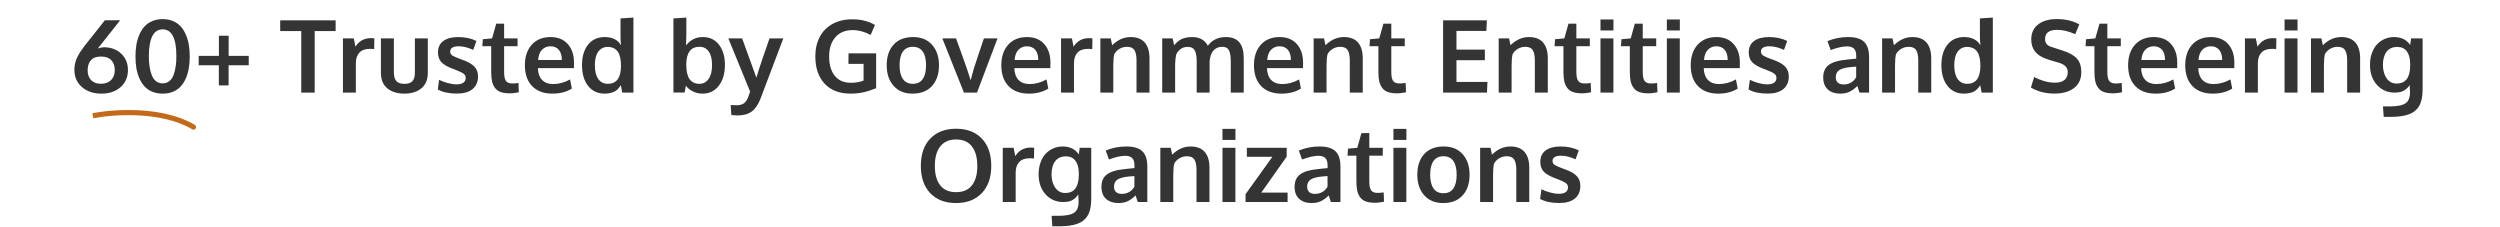 <svg width="297" height="27" viewBox="0 0 297 27" fill="none" xmlns="http://www.w3.org/2000/svg">
<path d="M12.059 11.123C11.105 11.123 10.33 10.863 9.732 10.344C9.135 9.824 8.836 9.139 8.836 8.287C8.836 8.014 8.865 7.752 8.924 7.502C8.982 7.252 9.072 7.008 9.193 6.77C9.314 6.531 9.436 6.32 9.557 6.137C9.678 5.953 9.834 5.734 10.025 5.48L12.463 2.404H14.279L11.619 5.762C11.904 5.664 12.143 5.615 12.334 5.615C13.174 5.615 13.861 5.867 14.396 6.371C14.932 6.871 15.199 7.523 15.199 8.328C15.199 9.164 14.906 9.84 14.32 10.355C13.734 10.867 12.98 11.123 12.059 11.123ZM11.988 9.951C12.504 9.951 12.906 9.805 13.195 9.512C13.488 9.215 13.635 8.826 13.635 8.346C13.635 7.842 13.498 7.445 13.225 7.156C12.951 6.863 12.545 6.717 12.006 6.717C11.459 6.717 11.057 6.863 10.799 7.156C10.541 7.449 10.412 7.85 10.412 8.357C10.412 8.838 10.549 9.225 10.822 9.518C11.096 9.807 11.484 9.951 11.988 9.951ZM18.521 9.635C18.744 9.814 19.012 9.904 19.324 9.904C19.637 9.904 19.902 9.814 20.121 9.635C20.344 9.455 20.512 9.207 20.625 8.891C20.742 8.57 20.826 8.23 20.877 7.871C20.928 7.508 20.953 7.105 20.953 6.664C20.953 4.547 20.41 3.488 19.324 3.488C18.246 3.488 17.699 4.539 17.684 6.641C17.684 7.086 17.709 7.49 17.76 7.854C17.811 8.217 17.895 8.561 18.012 8.885C18.129 9.205 18.299 9.455 18.521 9.635ZM20.572 10.889C20.205 11.045 19.789 11.123 19.324 11.123C18.859 11.123 18.441 11.045 18.07 10.889C17.699 10.729 17.393 10.514 17.15 10.244C16.908 9.971 16.705 9.645 16.541 9.266C16.381 8.887 16.266 8.486 16.195 8.064C16.129 7.643 16.096 7.191 16.096 6.711C16.096 6.223 16.131 5.766 16.201 5.34C16.271 4.91 16.389 4.506 16.553 4.127C16.717 3.744 16.92 3.418 17.162 3.148C17.408 2.879 17.715 2.666 18.082 2.51C18.449 2.35 18.863 2.27 19.324 2.27C19.785 2.27 20.199 2.35 20.566 2.51C20.934 2.666 21.238 2.881 21.48 3.154C21.723 3.424 21.924 3.75 22.084 4.133C22.248 4.512 22.365 4.914 22.436 5.34C22.506 5.766 22.541 6.223 22.541 6.711C22.541 7.191 22.506 7.643 22.436 8.064C22.369 8.486 22.256 8.889 22.096 9.271C21.936 9.65 21.734 9.975 21.492 10.244C21.25 10.514 20.943 10.729 20.572 10.889ZM25.998 10.145V7.754H23.602V6.635H26.004V4.244H27.164V6.635H29.549V7.754H27.158V10.145H25.998ZM35.789 11V3.688H33.287V2.416H39.873V3.688H37.383V11H35.789ZM40.74 11V4.561H42.029L42.228 5.545C42.65 4.869 43.262 4.531 44.062 4.531C44.23 4.531 44.367 4.539 44.473 4.555L44.449 5.838C44.293 5.814 44.131 5.803 43.963 5.803C43.397 5.803 42.973 5.953 42.691 6.254C42.414 6.555 42.275 6.973 42.275 7.508V11H40.74ZM50.057 10.496C49.545 10.914 48.871 11.123 48.035 11.123C47.199 11.123 46.525 10.914 46.014 10.496C45.506 10.078 45.252 9.465 45.252 8.656V4.561H46.793V8.598C46.793 9.078 46.893 9.426 47.092 9.641C47.295 9.855 47.615 9.963 48.053 9.963C48.482 9.963 48.795 9.857 48.99 9.646C49.19 9.432 49.289 9.082 49.289 8.598V4.561H50.824V8.656C50.824 9.461 50.568 10.074 50.057 10.496ZM54.287 11.117C53.338 11.117 52.578 10.955 52.008 10.631L52.166 9.477C52.424 9.617 52.752 9.744 53.15 9.857C53.549 9.967 53.912 10.021 54.24 10.021C54.58 10.021 54.844 9.959 55.031 9.834C55.223 9.705 55.32 9.518 55.324 9.271C55.324 9.049 55.234 8.873 55.055 8.744C54.879 8.615 54.541 8.455 54.041 8.264C53.869 8.201 53.758 8.16 53.707 8.141C53.113 7.91 52.685 7.654 52.424 7.373C52.162 7.088 52.031 6.703 52.031 6.219C52.031 5.633 52.242 5.184 52.664 4.871C53.09 4.559 53.682 4.402 54.44 4.402C55.26 4.402 55.98 4.557 56.602 4.865L56.221 5.926C55.607 5.641 55.023 5.498 54.469 5.498C54.16 5.498 53.918 5.551 53.742 5.656C53.57 5.758 53.484 5.914 53.484 6.125C53.484 6.324 53.568 6.48 53.736 6.594C53.904 6.703 54.232 6.848 54.721 7.027C54.736 7.031 54.787 7.049 54.873 7.08C54.959 7.111 55.025 7.137 55.072 7.156C55.662 7.371 56.096 7.629 56.373 7.93C56.65 8.227 56.789 8.615 56.789 9.096C56.785 9.74 56.566 10.238 56.133 10.59C55.699 10.941 55.084 11.117 54.287 11.117ZM60.58 11.088C60.143 11.088 59.777 11.037 59.484 10.935C59.195 10.83 58.969 10.666 58.805 10.443C58.641 10.221 58.523 9.959 58.453 9.658C58.387 9.354 58.353 8.979 58.353 8.533V5.492H57.299L57.357 4.66L58.459 4.561L58.951 2.814L59.889 2.809V4.561H61.488V5.492H59.889V8.562C59.889 9.051 59.959 9.398 60.1 9.605C60.24 9.812 60.5 9.916 60.879 9.916C61.102 9.916 61.34 9.896 61.594 9.857L61.635 10.959C61.627 10.959 61.578 10.969 61.488 10.988C61.402 11.004 61.318 11.018 61.236 11.029C61.158 11.045 61.057 11.059 60.932 11.07C60.807 11.082 60.69 11.088 60.58 11.088ZM65.637 11.123C64.602 11.123 63.795 10.826 63.217 10.232C62.643 9.635 62.355 8.811 62.355 7.76C62.355 6.736 62.627 5.922 63.17 5.316C63.713 4.711 64.453 4.406 65.391 4.402C66.277 4.402 66.965 4.68 67.453 5.234C67.945 5.789 68.191 6.525 68.191 7.443C68.191 7.51 68.189 7.617 68.186 7.766C68.186 7.914 68.186 8.023 68.186 8.094H63.902C63.918 8.695 64.082 9.162 64.394 9.494C64.711 9.822 65.144 9.986 65.695 9.986C66.398 9.986 67.074 9.803 67.723 9.436L67.939 10.525C67.295 10.924 66.527 11.123 65.637 11.123ZM63.932 7.127H66.744C66.744 6.604 66.625 6.201 66.387 5.92C66.148 5.639 65.818 5.498 65.397 5.498C65.002 5.498 64.668 5.635 64.394 5.908C64.125 6.182 63.971 6.588 63.932 7.127ZM71.842 11.123C71.002 11.123 70.342 10.815 69.861 10.197C69.381 9.58 69.141 8.756 69.141 7.725C69.141 6.725 69.379 5.922 69.856 5.316C70.336 4.707 70.996 4.402 71.836 4.402C72.75 4.402 73.397 4.727 73.775 5.375C73.736 4.992 73.717 4.623 73.717 4.268V2.188L75.252 2.088V11H73.922L73.752 10.121C73.686 10.227 73.623 10.318 73.564 10.396C73.51 10.471 73.428 10.559 73.318 10.66C73.209 10.758 73.09 10.838 72.961 10.9C72.836 10.959 72.676 11.01 72.481 11.053C72.289 11.1 72.076 11.123 71.842 11.123ZM72.205 9.957C73.236 9.957 73.76 9.256 73.775 7.854C73.775 7.061 73.643 6.482 73.377 6.119C73.111 5.756 72.715 5.574 72.188 5.574C71.727 5.574 71.357 5.76 71.08 6.131C70.807 6.498 70.67 7.041 70.67 7.76C70.67 8.475 70.807 9.02 71.08 9.395C71.357 9.77 71.732 9.957 72.205 9.957ZM83.455 11.123C83.018 11.123 82.619 11.027 82.26 10.836C81.904 10.641 81.647 10.42 81.486 10.174L81.334 10.994H80.004V2.188L81.539 2.088V4.08C81.539 4.467 81.527 4.906 81.504 5.398C82.012 4.734 82.674 4.402 83.49 4.402C84.311 4.402 84.953 4.707 85.418 5.316C85.887 5.926 86.121 6.723 86.121 7.707C86.121 8.73 85.879 9.557 85.394 10.185C84.914 10.81 84.268 11.123 83.455 11.123ZM83.086 9.957C83.543 9.957 83.908 9.764 84.182 9.377C84.455 8.99 84.592 8.441 84.592 7.73C84.592 7.016 84.457 6.475 84.188 6.107C83.922 5.74 83.561 5.557 83.103 5.557C82.064 5.557 81.539 6.258 81.527 7.66C81.527 8.449 81.658 9.029 81.92 9.4C82.182 9.771 82.57 9.957 83.086 9.957ZM87.68 13.713C87.43 13.713 87.164 13.697 86.883 13.666L86.807 12.477C86.986 12.496 87.215 12.506 87.492 12.506C87.848 12.506 88.133 12.435 88.348 12.295C88.562 12.154 88.74 11.904 88.881 11.545C88.897 11.506 88.975 11.285 89.115 10.883L86.525 4.561H88.166L89.859 9.23C89.984 8.766 90.264 7.902 90.697 6.641C91.135 5.379 91.375 4.686 91.418 4.561H93.059C91.273 9.279 90.373 11.658 90.357 11.697C90.08 12.42 89.731 12.935 89.309 13.244C88.887 13.557 88.344 13.713 87.68 13.713ZM101.033 11.123C99.725 11.123 98.701 10.729 97.963 9.939C97.228 9.15 96.861 8.07 96.861 6.699C96.861 5.828 97.033 5.062 97.377 4.402C97.721 3.738 98.227 3.221 98.894 2.85C99.562 2.479 100.352 2.293 101.262 2.293C102.305 2.293 103.199 2.518 103.945 2.967L103.43 4.15C102.719 3.768 102.006 3.576 101.291 3.576C100.424 3.576 99.742 3.857 99.246 4.42C98.75 4.982 98.502 5.748 98.502 6.717C98.502 7.678 98.723 8.438 99.164 8.996C99.606 9.555 100.252 9.834 101.104 9.834C101.65 9.834 102.146 9.748 102.592 9.576V7.584H100.793L100.805 6.336H104.086V10.479C103.555 10.697 103.051 10.859 102.574 10.965C102.102 11.07 101.588 11.123 101.033 11.123ZM108.451 9.957C108.971 9.957 109.361 9.768 109.623 9.389C109.885 9.01 110.016 8.467 110.016 7.76C110.016 7.045 109.885 6.5 109.623 6.125C109.361 5.75 108.967 5.562 108.439 5.562C107.92 5.562 107.527 5.752 107.262 6.131C107 6.506 106.869 7.051 106.869 7.766C106.869 8.469 107.002 9.01 107.268 9.389C107.533 9.768 107.928 9.957 108.451 9.957ZM108.41 11.123C107.457 11.123 106.707 10.815 106.16 10.197C105.613 9.58 105.34 8.768 105.34 7.76C105.34 6.721 105.613 5.902 106.16 5.305C106.707 4.703 107.479 4.402 108.475 4.402C109.436 4.402 110.188 4.709 110.73 5.322C111.277 5.932 111.551 6.744 111.551 7.76C111.551 8.787 111.275 9.605 110.725 10.215C110.174 10.82 109.402 11.123 108.41 11.123ZM114.516 11L111.949 4.561H113.578C113.641 4.736 113.838 5.283 114.17 6.201C114.506 7.115 114.729 7.738 114.838 8.07C115.061 8.719 115.221 9.209 115.318 9.541C115.318 9.537 115.352 9.41 115.418 9.16C115.484 8.91 115.547 8.676 115.605 8.457C115.668 8.234 115.707 8.1 115.723 8.053C115.727 8.045 115.904 7.506 116.256 6.436C116.611 5.365 116.822 4.74 116.889 4.561H118.506L116.068 11H114.516ZM122.238 11.123C121.203 11.123 120.396 10.826 119.818 10.232C119.244 9.635 118.957 8.811 118.957 7.76C118.957 6.736 119.229 5.922 119.771 5.316C120.314 4.711 121.055 4.406 121.992 4.402C122.879 4.402 123.566 4.68 124.055 5.234C124.547 5.789 124.793 6.525 124.793 7.443C124.793 7.51 124.791 7.617 124.787 7.766C124.787 7.914 124.787 8.023 124.787 8.094H120.504C120.52 8.695 120.684 9.162 120.996 9.494C121.312 9.822 121.746 9.986 122.297 9.986C123 9.986 123.676 9.803 124.324 9.436L124.541 10.525C123.896 10.924 123.129 11.123 122.238 11.123ZM120.533 7.127H123.346C123.346 6.604 123.227 6.201 122.988 5.92C122.75 5.639 122.42 5.498 121.998 5.498C121.604 5.498 121.27 5.635 120.996 5.908C120.727 6.182 120.572 6.588 120.533 7.127ZM126.053 11V4.561H127.342L127.541 5.545C127.963 4.869 128.574 4.531 129.375 4.531C129.543 4.531 129.68 4.539 129.785 4.555L129.762 5.838C129.605 5.814 129.443 5.803 129.275 5.803C128.709 5.803 128.285 5.953 128.004 6.254C127.727 6.555 127.588 6.973 127.588 7.508V11H126.053ZM130.723 11V4.561H131.959L132.129 5.375C132.785 4.727 133.514 4.402 134.314 4.402C135.064 4.402 135.625 4.619 135.996 5.053C136.371 5.482 136.559 6.107 136.559 6.928V11H135.018V7.115C135.014 6.596 134.93 6.207 134.766 5.949C134.602 5.691 134.307 5.562 133.881 5.562C133.549 5.562 133.244 5.648 132.967 5.82C132.693 5.988 132.494 6.201 132.369 6.459C132.295 6.764 132.258 7.232 132.258 7.865V11H130.723ZM138.07 11V4.561H139.312L139.488 5.381C139.566 5.283 139.641 5.197 139.711 5.123C139.785 5.045 139.885 4.959 140.01 4.865C140.139 4.768 140.273 4.688 140.414 4.625C140.559 4.562 140.734 4.51 140.941 4.467C141.152 4.424 141.377 4.402 141.615 4.402C142.127 4.402 142.535 4.506 142.84 4.713C143.148 4.92 143.365 5.162 143.49 5.439C143.721 5.107 144.02 4.852 144.387 4.672C144.754 4.492 145.162 4.402 145.611 4.402C146.35 4.402 146.891 4.611 147.234 5.029C147.582 5.447 147.756 6.066 147.756 6.887V11H146.215V7.344C146.215 6.715 146.145 6.262 146.004 5.984C145.867 5.703 145.604 5.562 145.213 5.562C144.615 5.562 144.186 5.832 143.924 6.371C143.814 6.609 143.74 6.896 143.701 7.232V11H142.166V7.273C142.166 6.699 142.09 6.271 141.938 5.99C141.785 5.709 141.51 5.568 141.111 5.568C140.787 5.568 140.508 5.65 140.273 5.814C140.039 5.979 139.861 6.193 139.74 6.459C139.65 6.854 139.605 7.326 139.605 7.877V11H138.07ZM152.25 11.123C151.215 11.123 150.408 10.826 149.83 10.232C149.256 9.635 148.969 8.811 148.969 7.76C148.969 6.736 149.24 5.922 149.783 5.316C150.326 4.711 151.066 4.406 152.004 4.402C152.891 4.402 153.578 4.68 154.066 5.234C154.559 5.789 154.805 6.525 154.805 7.443C154.805 7.51 154.803 7.617 154.799 7.766C154.799 7.914 154.799 8.023 154.799 8.094H150.516C150.531 8.695 150.695 9.162 151.008 9.494C151.324 9.822 151.758 9.986 152.309 9.986C153.012 9.986 153.688 9.803 154.336 9.436L154.553 10.525C153.908 10.924 153.141 11.123 152.25 11.123ZM150.545 7.127H153.357C153.357 6.604 153.238 6.201 153 5.92C152.762 5.639 152.432 5.498 152.01 5.498C151.615 5.498 151.281 5.635 151.008 5.908C150.738 6.182 150.584 6.588 150.545 7.127ZM156.059 11V4.561H157.295L157.465 5.375C158.121 4.727 158.85 4.402 159.65 4.402C160.4 4.402 160.961 4.619 161.332 5.053C161.707 5.482 161.895 6.107 161.895 6.928V11H160.354V7.115C160.35 6.596 160.266 6.207 160.102 5.949C159.938 5.691 159.643 5.562 159.217 5.562C158.885 5.562 158.58 5.648 158.303 5.82C158.029 5.988 157.83 6.201 157.705 6.459C157.631 6.764 157.594 7.232 157.594 7.865V11H156.059ZM165.979 11.088C165.541 11.088 165.176 11.037 164.883 10.935C164.594 10.83 164.367 10.666 164.203 10.443C164.039 10.221 163.922 9.959 163.852 9.658C163.785 9.354 163.752 8.979 163.752 8.533V5.492H162.697L162.756 4.66L163.857 4.561L164.35 2.814L165.287 2.809V4.561H166.887V5.492H165.287V8.562C165.287 9.051 165.357 9.398 165.498 9.605C165.639 9.812 165.898 9.916 166.277 9.916C166.5 9.916 166.738 9.896 166.992 9.857L167.033 10.959C167.025 10.959 166.977 10.969 166.887 10.988C166.801 11.004 166.717 11.018 166.635 11.029C166.557 11.045 166.455 11.059 166.33 11.07C166.205 11.082 166.088 11.088 165.979 11.088ZM171.439 11V2.416H176.643L176.578 3.676H173.027V5.891H176.402V7.15H173.027V9.734H176.707L176.654 11H171.439ZM178.043 11V4.561H179.279L179.449 5.375C180.105 4.727 180.834 4.402 181.635 4.402C182.385 4.402 182.945 4.619 183.316 5.053C183.691 5.482 183.879 6.107 183.879 6.928V11H182.338V7.115C182.334 6.596 182.25 6.207 182.086 5.949C181.922 5.691 181.627 5.562 181.201 5.562C180.869 5.562 180.564 5.648 180.287 5.82C180.014 5.988 179.814 6.201 179.689 6.459C179.615 6.764 179.578 7.232 179.578 7.865V11H178.043ZM187.963 11.088C187.525 11.088 187.16 11.037 186.867 10.935C186.578 10.83 186.352 10.666 186.188 10.443C186.023 10.221 185.906 9.959 185.836 9.658C185.77 9.354 185.736 8.979 185.736 8.533V5.492H184.682L184.74 4.66L185.842 4.561L186.334 2.814L187.271 2.809V4.561H188.871V5.492H187.271V8.562C187.271 9.051 187.342 9.398 187.482 9.605C187.623 9.812 187.883 9.916 188.262 9.916C188.484 9.916 188.723 9.896 188.977 9.857L189.018 10.959C189.01 10.959 188.961 10.969 188.871 10.988C188.785 11.004 188.701 11.018 188.619 11.029C188.541 11.045 188.439 11.059 188.314 11.07C188.189 11.082 188.072 11.088 187.963 11.088ZM190.137 11V4.561H191.672V11H190.137ZM190.137 3.623V2.311H191.678V3.623H190.137ZM195.85 11.088C195.412 11.088 195.047 11.037 194.754 10.935C194.465 10.83 194.238 10.666 194.074 10.443C193.91 10.221 193.793 9.959 193.723 9.658C193.656 9.354 193.623 8.979 193.623 8.533V5.492H192.568L192.627 4.66L193.729 4.561L194.221 2.814L195.158 2.809V4.561H196.758V5.492H195.158V8.562C195.158 9.051 195.229 9.398 195.369 9.605C195.51 9.812 195.77 9.916 196.148 9.916C196.371 9.916 196.609 9.896 196.863 9.857L196.904 10.959C196.896 10.959 196.848 10.969 196.758 10.988C196.672 11.004 196.588 11.018 196.506 11.029C196.428 11.045 196.326 11.059 196.201 11.07C196.076 11.082 195.959 11.088 195.85 11.088ZM198.023 11V4.561H199.559V11H198.023ZM198.023 3.623V2.311H199.564V3.623H198.023ZM204.141 11.123C203.105 11.123 202.299 10.826 201.721 10.232C201.146 9.635 200.859 8.811 200.859 7.76C200.859 6.736 201.131 5.922 201.674 5.316C202.217 4.711 202.957 4.406 203.895 4.402C204.781 4.402 205.469 4.68 205.957 5.234C206.449 5.789 206.695 6.525 206.695 7.443C206.695 7.51 206.693 7.617 206.689 7.766C206.689 7.914 206.689 8.023 206.689 8.094H202.406C202.422 8.695 202.586 9.162 202.898 9.494C203.215 9.822 203.648 9.986 204.199 9.986C204.902 9.986 205.578 9.803 206.227 9.436L206.443 10.525C205.799 10.924 205.031 11.123 204.141 11.123ZM202.436 7.127H205.248C205.248 6.604 205.129 6.201 204.891 5.92C204.652 5.639 204.322 5.498 203.9 5.498C203.506 5.498 203.172 5.635 202.898 5.908C202.629 6.182 202.475 6.588 202.436 7.127ZM210.006 11.117C209.057 11.117 208.297 10.955 207.727 10.631L207.885 9.477C208.143 9.617 208.471 9.744 208.869 9.857C209.268 9.967 209.631 10.021 209.959 10.021C210.299 10.021 210.562 9.959 210.75 9.834C210.941 9.705 211.039 9.518 211.043 9.271C211.043 9.049 210.953 8.873 210.773 8.744C210.598 8.615 210.26 8.455 209.76 8.264C209.588 8.201 209.477 8.16 209.426 8.141C208.832 7.91 208.404 7.654 208.143 7.373C207.881 7.088 207.75 6.703 207.75 6.219C207.75 5.633 207.961 5.184 208.383 4.871C208.809 4.559 209.4 4.402 210.158 4.402C210.979 4.402 211.699 4.557 212.32 4.865L211.939 5.926C211.326 5.641 210.742 5.498 210.188 5.498C209.879 5.498 209.637 5.551 209.461 5.656C209.289 5.758 209.203 5.914 209.203 6.125C209.203 6.324 209.287 6.48 209.455 6.594C209.623 6.703 209.951 6.848 210.439 7.027C210.455 7.031 210.506 7.049 210.592 7.08C210.678 7.111 210.744 7.137 210.791 7.156C211.381 7.371 211.814 7.629 212.092 7.93C212.369 8.227 212.508 8.615 212.508 9.096C212.504 9.74 212.285 10.238 211.852 10.59C211.418 10.941 210.803 11.117 210.006 11.117ZM218.602 11.123C218.004 11.123 217.52 10.959 217.148 10.631C216.781 10.299 216.598 9.822 216.598 9.201C216.598 8.533 216.816 8.039 217.254 7.719C217.691 7.395 218.352 7.189 219.234 7.104C219.355 7.088 219.486 7.072 219.627 7.057C219.768 7.041 219.926 7.025 220.102 7.01C220.277 6.994 220.416 6.98 220.518 6.969V6.629C220.518 6.238 220.428 5.955 220.248 5.779C220.068 5.6 219.795 5.51 219.428 5.51C218.904 5.51 218.258 5.656 217.488 5.949C217.484 5.938 217.42 5.76 217.295 5.416C217.17 5.072 217.105 4.896 217.102 4.889C217.859 4.564 218.68 4.402 219.562 4.402C220.43 4.402 221.061 4.592 221.455 4.971C221.85 5.346 222.047 5.955 222.047 6.799V11H220.91C220.906 10.984 220.863 10.854 220.781 10.607C220.699 10.361 220.658 10.23 220.658 10.215C220.338 10.527 220.023 10.758 219.715 10.906C219.41 11.051 219.039 11.123 218.602 11.123ZM219.018 10.033C219.373 10.033 219.682 9.949 219.943 9.781C220.209 9.609 220.398 9.402 220.512 9.16V7.918C220.5 7.918 220.396 7.926 220.201 7.941C220.01 7.957 219.906 7.965 219.891 7.965C219.27 8.02 218.814 8.137 218.525 8.316C218.236 8.496 218.092 8.785 218.092 9.184C218.092 9.457 218.172 9.668 218.332 9.816C218.492 9.961 218.721 10.033 219.018 10.033ZM223.594 11V4.561H224.83L225 5.375C225.656 4.727 226.385 4.402 227.186 4.402C227.936 4.402 228.496 4.619 228.867 5.053C229.242 5.482 229.43 6.107 229.43 6.928V11H227.889V7.115C227.885 6.596 227.801 6.207 227.637 5.949C227.473 5.691 227.178 5.562 226.752 5.562C226.42 5.562 226.115 5.648 225.838 5.82C225.564 5.988 225.365 6.201 225.24 6.459C225.166 6.764 225.129 7.232 225.129 7.865V11H223.594ZM233.338 11.123C232.498 11.123 231.838 10.815 231.357 10.197C230.877 9.58 230.637 8.756 230.637 7.725C230.637 6.725 230.875 5.922 231.352 5.316C231.832 4.707 232.492 4.402 233.332 4.402C234.246 4.402 234.893 4.727 235.271 5.375C235.232 4.992 235.213 4.623 235.213 4.268V2.188L236.748 2.088V11H235.418L235.248 10.121C235.182 10.227 235.119 10.318 235.061 10.396C235.006 10.471 234.924 10.559 234.814 10.66C234.705 10.758 234.586 10.838 234.457 10.9C234.332 10.959 234.172 11.01 233.977 11.053C233.785 11.1 233.572 11.123 233.338 11.123ZM233.701 9.957C234.732 9.957 235.256 9.256 235.271 7.854C235.271 7.061 235.139 6.482 234.873 6.119C234.607 5.756 234.211 5.574 233.684 5.574C233.223 5.574 232.854 5.76 232.576 6.131C232.303 6.498 232.166 7.041 232.166 7.76C232.166 8.475 232.303 9.02 232.576 9.395C232.854 9.77 233.229 9.957 233.701 9.957ZM244.055 11.117C243.02 11.117 242.092 10.879 241.271 10.402L241.658 9.143C242.025 9.346 242.424 9.51 242.854 9.635C243.287 9.76 243.709 9.822 244.119 9.822C244.623 9.822 245.004 9.715 245.262 9.5C245.52 9.281 245.648 8.969 245.648 8.562C245.648 8.023 245.289 7.65 244.57 7.443C244.52 7.428 244.377 7.387 244.143 7.32C243.908 7.25 243.688 7.184 243.48 7.121C243.277 7.055 243.131 7.004 243.041 6.969C241.889 6.562 241.312 5.805 241.312 4.695C241.312 3.918 241.588 3.318 242.139 2.896C242.693 2.475 243.428 2.264 244.342 2.264C245.377 2.264 246.27 2.477 247.02 2.902L246.539 4.062C245.773 3.719 245.062 3.547 244.406 3.547C243.934 3.547 243.576 3.631 243.334 3.799C243.096 3.963 242.969 4.238 242.953 4.625C242.953 5.102 243.189 5.412 243.662 5.557C243.756 5.592 243.986 5.668 244.354 5.785C244.721 5.902 244.959 5.979 245.068 6.014C245.854 6.271 246.414 6.592 246.75 6.975C247.09 7.357 247.26 7.891 247.26 8.574C247.26 9.391 246.971 10.02 246.393 10.461C245.814 10.898 245.035 11.117 244.055 11.117ZM251.045 11.088C250.607 11.088 250.242 11.037 249.949 10.935C249.66 10.83 249.434 10.666 249.27 10.443C249.105 10.221 248.988 9.959 248.918 9.658C248.852 9.354 248.818 8.979 248.818 8.533V5.492H247.764L247.822 4.66L248.924 4.561L249.416 2.814L250.354 2.809V4.561H251.953V5.492H250.354V8.562C250.354 9.051 250.424 9.398 250.564 9.605C250.705 9.812 250.965 9.916 251.344 9.916C251.566 9.916 251.805 9.896 252.059 9.857L252.1 10.959C252.092 10.959 252.043 10.969 251.953 10.988C251.867 11.004 251.783 11.018 251.701 11.029C251.623 11.045 251.521 11.059 251.396 11.07C251.271 11.082 251.154 11.088 251.045 11.088ZM256.102 11.123C255.066 11.123 254.26 10.826 253.682 10.232C253.107 9.635 252.82 8.811 252.82 7.76C252.82 6.736 253.092 5.922 253.635 5.316C254.178 4.711 254.918 4.406 255.855 4.402C256.742 4.402 257.43 4.68 257.918 5.234C258.41 5.789 258.656 6.525 258.656 7.443C258.656 7.51 258.654 7.617 258.65 7.766C258.65 7.914 258.65 8.023 258.65 8.094H254.367C254.383 8.695 254.547 9.162 254.859 9.494C255.176 9.822 255.609 9.986 256.16 9.986C256.863 9.986 257.539 9.803 258.188 9.436L258.404 10.525C257.76 10.924 256.992 11.123 256.102 11.123ZM254.396 7.127H257.209C257.209 6.604 257.09 6.201 256.852 5.92C256.613 5.639 256.283 5.498 255.861 5.498C255.467 5.498 255.133 5.635 254.859 5.908C254.59 6.182 254.436 6.588 254.396 7.127ZM262.887 11.123C261.852 11.123 261.045 10.826 260.467 10.232C259.893 9.635 259.605 8.811 259.605 7.76C259.605 6.736 259.877 5.922 260.42 5.316C260.963 4.711 261.703 4.406 262.641 4.402C263.527 4.402 264.215 4.68 264.703 5.234C265.195 5.789 265.441 6.525 265.441 7.443C265.441 7.51 265.439 7.617 265.436 7.766C265.436 7.914 265.436 8.023 265.436 8.094H261.152C261.168 8.695 261.332 9.162 261.645 9.494C261.961 9.822 262.395 9.986 262.945 9.986C263.648 9.986 264.324 9.803 264.973 9.436L265.189 10.525C264.545 10.924 263.777 11.123 262.887 11.123ZM261.182 7.127H263.994C263.994 6.604 263.875 6.201 263.637 5.92C263.398 5.639 263.068 5.498 262.646 5.498C262.252 5.498 261.918 5.635 261.645 5.908C261.375 6.182 261.221 6.588 261.182 7.127ZM266.701 11V4.561H267.99L268.189 5.545C268.611 4.869 269.223 4.531 270.023 4.531C270.191 4.531 270.328 4.539 270.434 4.555L270.41 5.838C270.254 5.814 270.092 5.803 269.924 5.803C269.357 5.803 268.934 5.953 268.652 6.254C268.375 6.555 268.236 6.973 268.236 7.508V11H266.701ZM271.406 11V4.561H272.941V11H271.406ZM271.406 3.623V2.311H272.947V3.623H271.406ZM274.547 11V4.561H275.783L275.953 5.375C276.609 4.727 277.338 4.402 278.139 4.402C278.889 4.402 279.449 4.619 279.82 5.053C280.195 5.482 280.383 6.107 280.383 6.928V11H278.842V7.115C278.838 6.596 278.754 6.207 278.59 5.949C278.426 5.691 278.131 5.562 277.705 5.562C277.373 5.562 277.068 5.648 276.791 5.82C276.518 5.988 276.318 6.201 276.193 6.459C276.119 6.764 276.082 7.232 276.082 7.865V11H274.547ZM283.184 13.883L283.096 12.641H283.875C284.777 12.641 285.408 12.52 285.768 12.277C286.127 12.039 286.307 11.6 286.307 10.959C286.307 10.697 286.295 10.414 286.271 10.109C286.17 10.25 286.072 10.367 285.979 10.461C285.889 10.551 285.773 10.641 285.633 10.73C285.496 10.82 285.33 10.889 285.135 10.935C284.943 10.979 284.725 11 284.479 11C283.627 11 282.926 10.693 282.375 10.08C281.828 9.467 281.555 8.676 281.555 7.707C281.555 7.191 281.631 6.723 281.783 6.301C281.936 5.875 282.143 5.525 282.404 5.252C282.666 4.979 282.967 4.77 283.307 4.625C283.65 4.477 284.016 4.402 284.402 4.402C285.266 4.402 285.908 4.717 286.33 5.346L286.436 4.561H287.807V10.543C287.807 10.863 287.791 11.15 287.76 11.404C287.729 11.662 287.674 11.908 287.596 12.143C287.518 12.381 287.414 12.588 287.285 12.764C287.16 12.94 287.002 13.1 286.811 13.244C286.619 13.389 286.393 13.506 286.131 13.596C285.873 13.69 285.572 13.76 285.229 13.807C284.885 13.857 284.498 13.883 284.068 13.883H283.184ZM284.725 9.928C285.783 9.928 286.318 9.219 286.33 7.801V7.578C286.322 6.941 286.189 6.449 285.932 6.102C285.674 5.754 285.297 5.578 284.801 5.574C284.238 5.574 283.812 5.768 283.523 6.154C283.234 6.537 283.09 7.055 283.09 7.707C283.09 8.336 283.234 8.863 283.523 9.289C283.816 9.715 284.217 9.928 284.725 9.928ZM111.697 22.014C112.123 22.557 112.752 22.828 113.584 22.828C114.416 22.828 115.043 22.559 115.465 22.02C115.891 21.477 116.104 20.711 116.104 19.723C116.104 18.723 115.891 17.947 115.465 17.396C115.043 16.846 114.418 16.57 113.59 16.57C112.758 16.57 112.127 16.848 111.697 17.402C111.271 17.953 111.059 18.727 111.059 19.723C111.059 20.707 111.271 21.471 111.697 22.014ZM113.578 24.123C112.285 24.123 111.264 23.732 110.514 22.951C109.768 22.166 109.395 21.084 109.395 19.705C109.395 18.318 109.77 17.236 110.52 16.459C111.27 15.682 112.291 15.293 113.584 15.293C114.877 15.293 115.896 15.684 116.643 16.465C117.389 17.242 117.762 18.324 117.762 19.711C117.762 21.082 117.387 22.16 116.637 22.945C115.887 23.73 114.867 24.123 113.578 24.123ZM119.127 24V17.561H120.416L120.615 18.545C121.037 17.869 121.648 17.531 122.449 17.531C122.617 17.531 122.754 17.539 122.859 17.555L122.836 18.838C122.68 18.814 122.518 18.803 122.35 18.803C121.783 18.803 121.359 18.953 121.078 19.254C120.801 19.555 120.662 19.973 120.662 20.508V24H119.127ZM125.016 26.883L124.928 25.641H125.707C126.609 25.641 127.24 25.52 127.6 25.277C127.959 25.039 128.139 24.6 128.139 23.959C128.139 23.697 128.127 23.414 128.104 23.109C128.002 23.25 127.904 23.367 127.811 23.461C127.721 23.551 127.605 23.641 127.465 23.73C127.328 23.82 127.162 23.889 126.967 23.936C126.775 23.979 126.557 24 126.311 24C125.459 24 124.758 23.693 124.207 23.08C123.66 22.467 123.387 21.676 123.387 20.707C123.387 20.191 123.463 19.723 123.615 19.301C123.768 18.875 123.975 18.525 124.236 18.252C124.498 17.979 124.799 17.77 125.139 17.625C125.482 17.477 125.848 17.402 126.234 17.402C127.098 17.402 127.74 17.717 128.162 18.346L128.268 17.561H129.639V23.543C129.639 23.863 129.623 24.15 129.592 24.404C129.561 24.662 129.506 24.908 129.428 25.143C129.35 25.381 129.246 25.588 129.117 25.764C128.992 25.939 128.834 26.1 128.643 26.244C128.451 26.389 128.225 26.506 127.963 26.596C127.705 26.689 127.404 26.76 127.061 26.807C126.717 26.857 126.33 26.883 125.9 26.883H125.016ZM126.557 22.928C127.615 22.928 128.15 22.219 128.162 20.801V20.578C128.154 19.941 128.021 19.449 127.764 19.102C127.506 18.754 127.129 18.578 126.633 18.574C126.07 18.574 125.645 18.768 125.355 19.154C125.066 19.537 124.922 20.055 124.922 20.707C124.922 21.336 125.066 21.863 125.355 22.289C125.648 22.715 126.049 22.928 126.557 22.928ZM132.855 24.123C132.258 24.123 131.773 23.959 131.402 23.631C131.035 23.299 130.852 22.822 130.852 22.201C130.852 21.533 131.07 21.039 131.508 20.719C131.945 20.395 132.605 20.189 133.488 20.104C133.609 20.088 133.74 20.072 133.881 20.057C134.021 20.041 134.18 20.025 134.355 20.01C134.531 19.994 134.67 19.98 134.771 19.969V19.629C134.771 19.238 134.682 18.955 134.502 18.779C134.322 18.6 134.049 18.51 133.682 18.51C133.158 18.51 132.512 18.656 131.742 18.949C131.738 18.938 131.674 18.76 131.549 18.416C131.424 18.072 131.359 17.896 131.355 17.889C132.113 17.564 132.934 17.402 133.816 17.402C134.684 17.402 135.314 17.592 135.709 17.971C136.104 18.346 136.301 18.955 136.301 19.799V24H135.164C135.16 23.984 135.117 23.854 135.035 23.607C134.953 23.361 134.912 23.23 134.912 23.215C134.592 23.527 134.277 23.758 133.969 23.906C133.664 24.051 133.293 24.123 132.855 24.123ZM133.271 23.033C133.627 23.033 133.936 22.949 134.197 22.781C134.463 22.609 134.652 22.402 134.766 22.16V20.918C134.754 20.918 134.65 20.926 134.455 20.941C134.264 20.957 134.16 20.965 134.145 20.965C133.523 21.02 133.068 21.137 132.779 21.316C132.49 21.496 132.346 21.785 132.346 22.184C132.346 22.457 132.426 22.668 132.586 22.816C132.746 22.961 132.975 23.033 133.271 23.033ZM137.848 24V17.561H139.084L139.254 18.375C139.91 17.727 140.639 17.402 141.439 17.402C142.189 17.402 142.75 17.619 143.121 18.053C143.496 18.482 143.684 19.107 143.684 19.928V24H142.143V20.115C142.139 19.596 142.055 19.207 141.891 18.949C141.727 18.691 141.432 18.562 141.006 18.562C140.674 18.562 140.369 18.648 140.092 18.82C139.818 18.988 139.619 19.201 139.494 19.459C139.42 19.764 139.383 20.232 139.383 20.865V24H137.848ZM145.23 24V17.561H146.766V24H145.23ZM145.23 16.623V15.31H146.771V16.623H145.23ZM147.973 24V23.068L151.16 18.627H148.125V17.561H152.859V18.609L149.842 22.881H152.965V24H147.973ZM155.801 24.123C155.203 24.123 154.719 23.959 154.348 23.631C153.98 23.299 153.797 22.822 153.797 22.201C153.797 21.533 154.016 21.039 154.453 20.719C154.891 20.395 155.551 20.189 156.434 20.104C156.555 20.088 156.686 20.072 156.826 20.057C156.967 20.041 157.125 20.025 157.301 20.01C157.477 19.994 157.615 19.98 157.717 19.969V19.629C157.717 19.238 157.627 18.955 157.447 18.779C157.268 18.6 156.994 18.51 156.627 18.51C156.104 18.51 155.457 18.656 154.688 18.949C154.684 18.938 154.619 18.76 154.494 18.416C154.369 18.072 154.305 17.896 154.301 17.889C155.059 17.564 155.879 17.402 156.762 17.402C157.629 17.402 158.26 17.592 158.654 17.971C159.049 18.346 159.246 18.955 159.246 19.799V24H158.109C158.105 23.984 158.062 23.854 157.98 23.607C157.898 23.361 157.857 23.23 157.857 23.215C157.537 23.527 157.223 23.758 156.914 23.906C156.609 24.051 156.238 24.123 155.801 24.123ZM156.217 23.033C156.572 23.033 156.881 22.949 157.143 22.781C157.408 22.609 157.598 22.402 157.711 22.16V20.918C157.699 20.918 157.596 20.926 157.4 20.941C157.209 20.957 157.105 20.965 157.09 20.965C156.469 21.02 156.014 21.137 155.725 21.316C155.436 21.496 155.291 21.785 155.291 22.184C155.291 22.457 155.371 22.668 155.531 22.816C155.691 22.961 155.92 23.033 156.217 23.033ZM163.365 24.088C162.928 24.088 162.562 24.037 162.27 23.936C161.98 23.83 161.754 23.666 161.59 23.443C161.426 23.221 161.309 22.959 161.238 22.658C161.172 22.354 161.139 21.979 161.139 21.533V18.492H160.084L160.143 17.66L161.244 17.561L161.736 15.815L162.674 15.809V17.561H164.273V18.492H162.674V21.562C162.674 22.051 162.744 22.398 162.885 22.605C163.025 22.812 163.285 22.916 163.664 22.916C163.887 22.916 164.125 22.896 164.379 22.857L164.42 23.959C164.412 23.959 164.363 23.969 164.273 23.988C164.188 24.004 164.104 24.018 164.021 24.029C163.943 24.045 163.842 24.059 163.717 24.07C163.592 24.082 163.475 24.088 163.365 24.088ZM165.539 24V17.561H167.074V24H165.539ZM165.539 16.623V15.31H167.08V16.623H165.539ZM171.486 22.957C172.006 22.957 172.396 22.768 172.658 22.389C172.92 22.01 173.051 21.467 173.051 20.76C173.051 20.045 172.92 19.5 172.658 19.125C172.396 18.75 172.002 18.562 171.475 18.562C170.955 18.562 170.562 18.752 170.297 19.131C170.035 19.506 169.904 20.051 169.904 20.766C169.904 21.469 170.037 22.01 170.303 22.389C170.568 22.768 170.963 22.957 171.486 22.957ZM171.445 24.123C170.492 24.123 169.742 23.814 169.195 23.197C168.648 22.58 168.375 21.768 168.375 20.76C168.375 19.721 168.648 18.902 169.195 18.305C169.742 17.703 170.514 17.402 171.51 17.402C172.471 17.402 173.223 17.709 173.766 18.322C174.312 18.932 174.586 19.744 174.586 20.76C174.586 21.787 174.311 22.605 173.76 23.215C173.209 23.82 172.438 24.123 171.445 24.123ZM175.84 24V17.561H177.076L177.246 18.375C177.902 17.727 178.631 17.402 179.432 17.402C180.182 17.402 180.742 17.619 181.113 18.053C181.488 18.482 181.676 19.107 181.676 19.928V24H180.135V20.115C180.131 19.596 180.047 19.207 179.883 18.949C179.719 18.691 179.424 18.562 178.998 18.562C178.666 18.562 178.361 18.648 178.084 18.82C177.811 18.988 177.611 19.201 177.486 19.459C177.412 19.764 177.375 20.232 177.375 20.865V24H175.84ZM185.244 24.117C184.295 24.117 183.535 23.955 182.965 23.631L183.123 22.477C183.381 22.617 183.709 22.744 184.107 22.857C184.506 22.967 184.869 23.021 185.197 23.021C185.537 23.021 185.801 22.959 185.988 22.834C186.18 22.705 186.277 22.518 186.281 22.271C186.281 22.049 186.191 21.873 186.012 21.744C185.836 21.615 185.498 21.455 184.998 21.264C184.826 21.201 184.715 21.16 184.664 21.141C184.07 20.91 183.643 20.654 183.381 20.373C183.119 20.088 182.988 19.703 182.988 19.219C182.988 18.633 183.199 18.184 183.621 17.871C184.047 17.559 184.639 17.402 185.396 17.402C186.217 17.402 186.938 17.557 187.559 17.865L187.178 18.926C186.564 18.641 185.98 18.498 185.426 18.498C185.117 18.498 184.875 18.551 184.699 18.656C184.527 18.758 184.441 18.914 184.441 19.125C184.441 19.324 184.525 19.48 184.693 19.594C184.861 19.703 185.189 19.848 185.678 20.027C185.693 20.031 185.744 20.049 185.83 20.08C185.916 20.111 185.982 20.137 186.029 20.156C186.619 20.371 187.053 20.629 187.33 20.93C187.607 21.227 187.746 21.615 187.746 22.096C187.742 22.74 187.523 23.238 187.09 23.59C186.656 23.941 186.041 24.117 185.244 24.117Z" fill="#343434"/>
<path d="M22.833 15.36C22.977 15.446 23.164 15.399 23.25 15.254C23.336 15.11 23.289 14.923 23.145 14.837L22.833 15.36ZM11.093 14.051C12.283 13.815 14.311 13.596 16.502 13.712C18.698 13.829 21.023 14.28 22.833 15.36L23.145 14.837C21.214 13.685 18.775 13.223 16.535 13.104C14.29 12.985 12.211 13.209 10.975 13.454L11.093 14.051Z" fill="#C3691A"/>
</svg>
